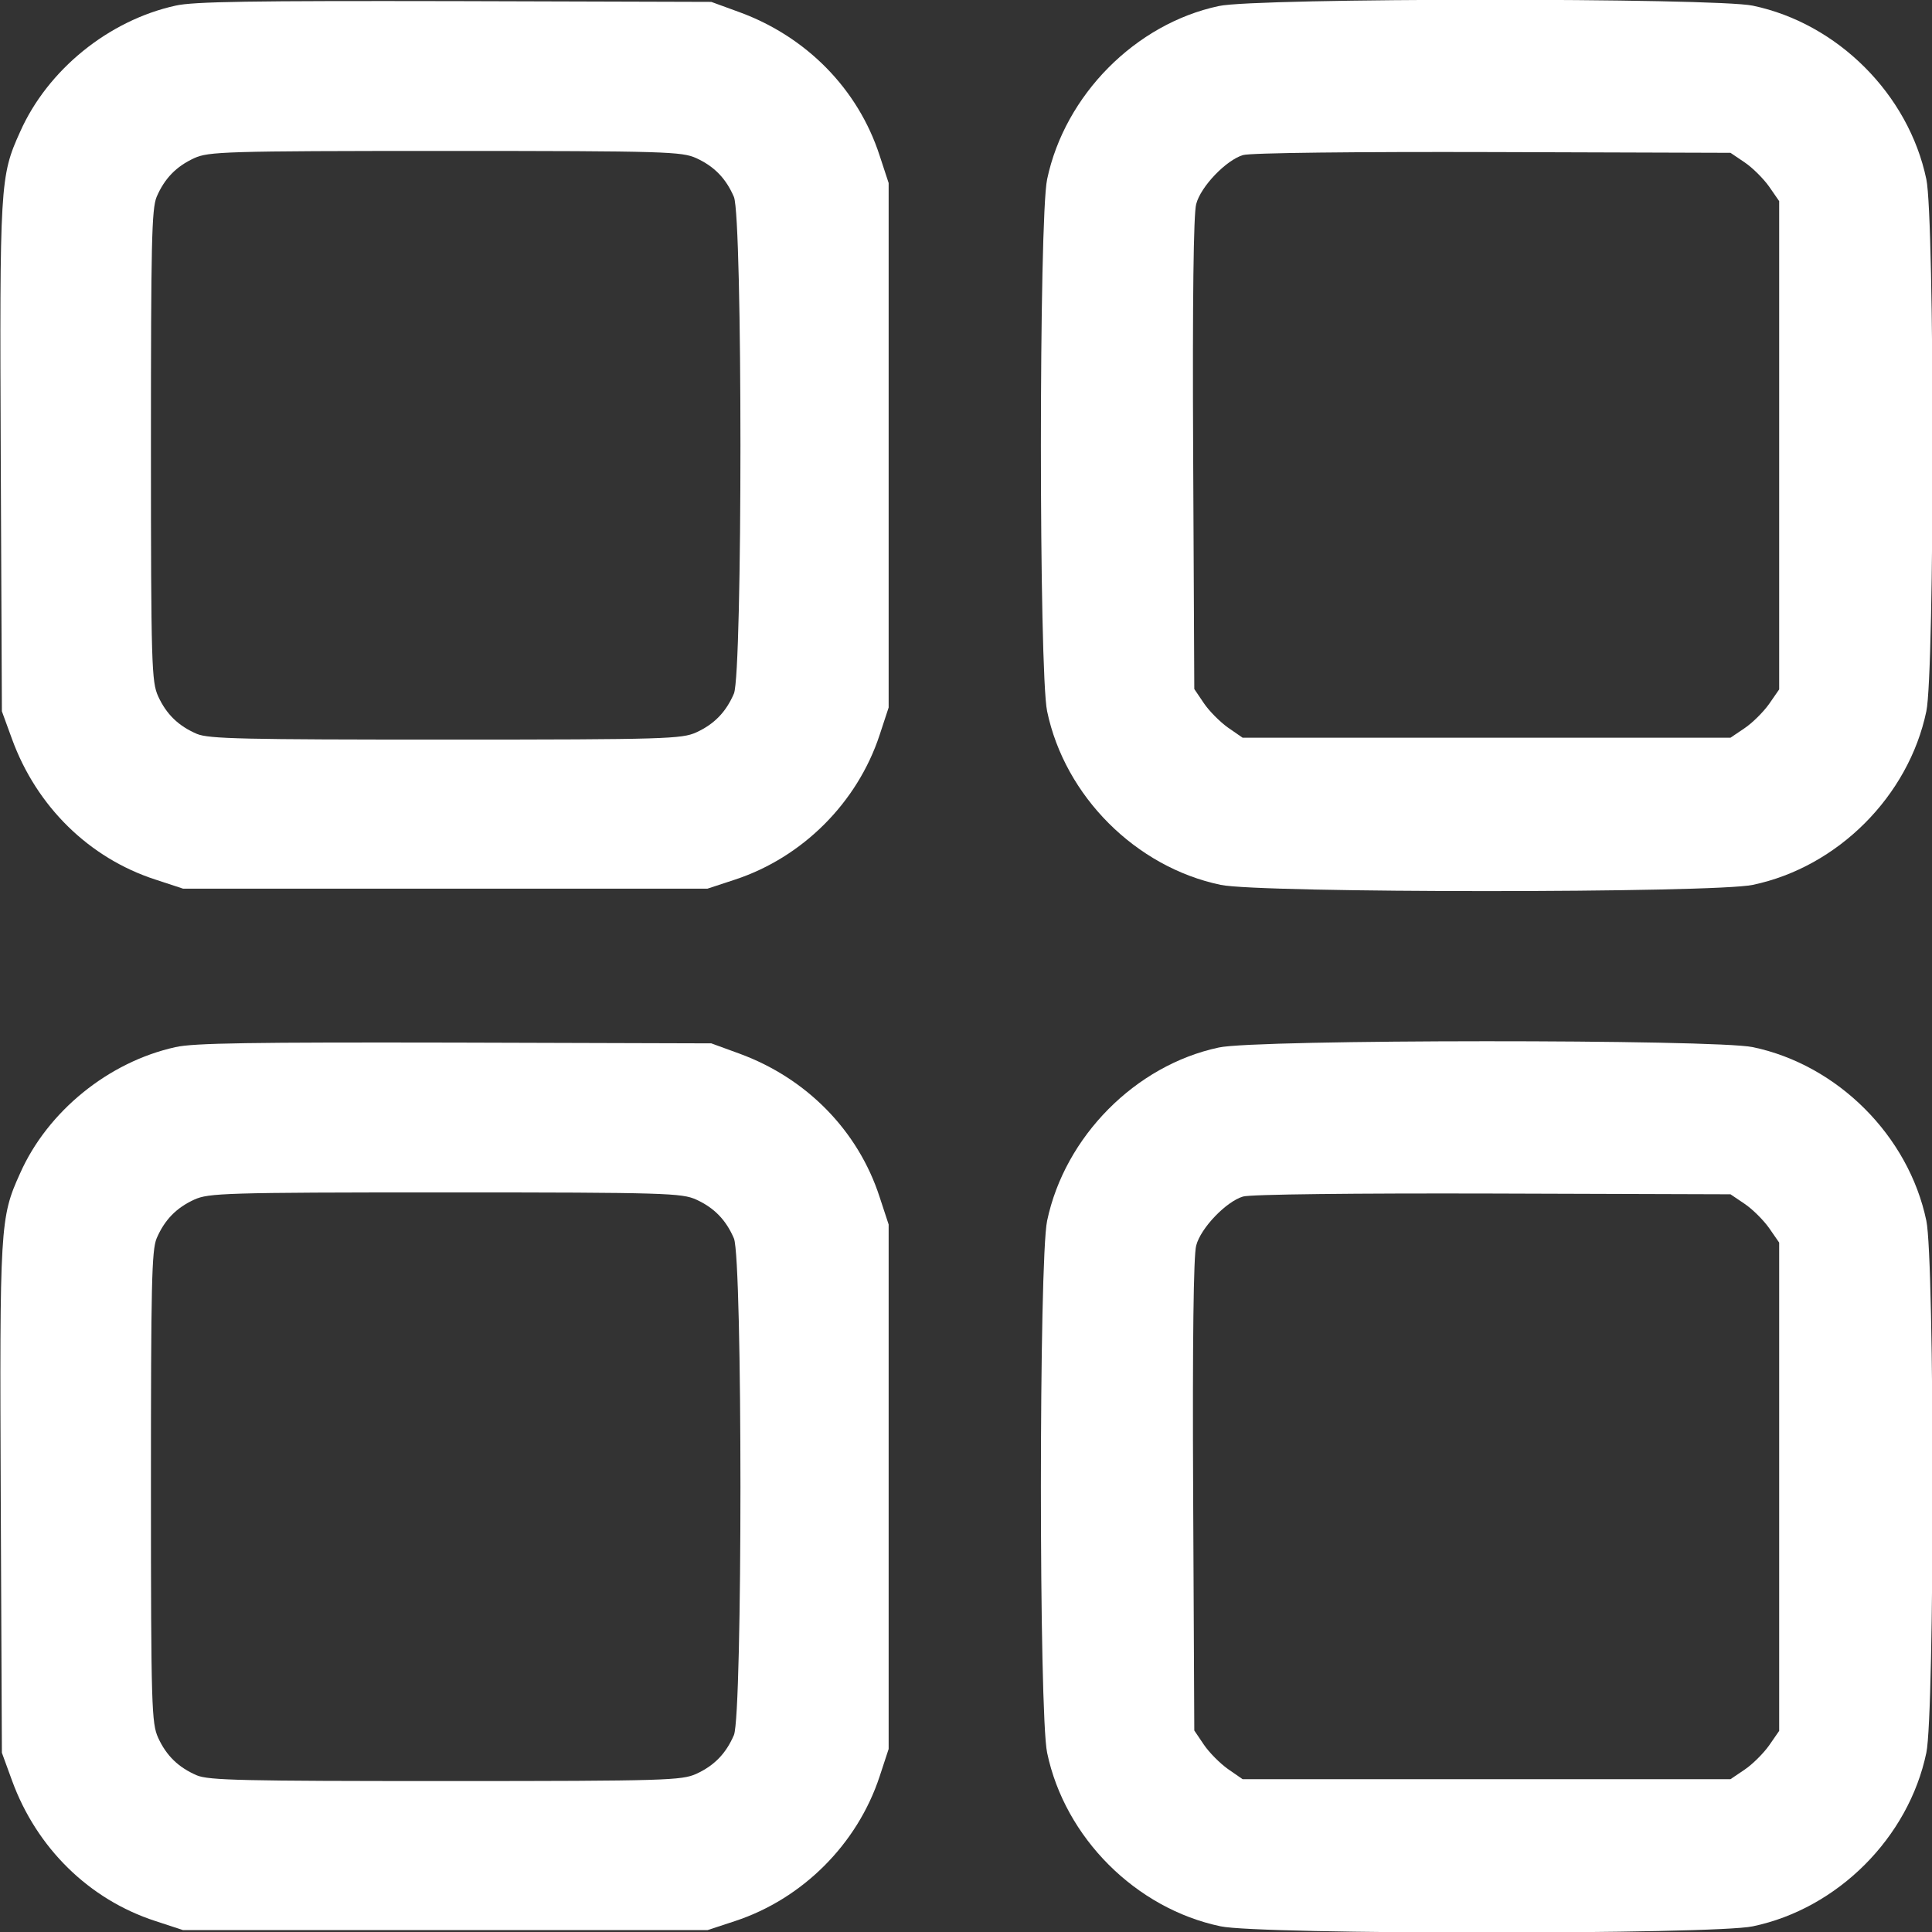 <?xml version="1.0" standalone="no"?>
<!DOCTYPE svg PUBLIC "-//W3C//DTD SVG 20010904//EN"
 "http://www.w3.org/TR/2001/REC-SVG-20010904/DTD/svg10.dtd">
<svg version="1.0" xmlns="http://www.w3.org/2000/svg"
 width="512pt" height="512pt" viewBox="0 0 512 512"
 preserveAspectRatio="xMidYMid meet">

<rect x="0" y="0" width="512" height="512" fill="#333333" stroke="none"/>

<g transform="translate(0,512) scale(0.1,-0.1)"
fill="#fff" stroke="none">
<path d="M465 5105 c-177 -39 -339 -170 -412 -335 -53 -117 -54 -138 -51 -864
l3 -671 27 -74 c65 -178 204 -315 380 -372 l73 -24 695 0 695 0 73 24 c179 59
324 204 383 383 l24 73 0 695 0 695 -24 73 c-57 176 -194 315 -372 380 l-74
27 -680 2 c-536 1 -693 -1 -740 -12z m1380 -404 c48 -22 79 -54 100 -103 23
-56 23 -1260 0 -1316 -21 -49 -52 -81 -100 -103 -38 -17 -79 -19 -663 -19
-540 0 -628 2 -660 15 -49 21 -81 52 -103 100 -17 38 -19 79 -19 663 0 540 2
628 15 660 21 49 52 81 100 103 38 17 78 19 665 19 587 0 627 -2 665 -19z"/>
<path d="M3230 5104 c-221 -47 -408 -236 -455 -459 -22 -103 -22 -1307 0
-1410 47 -225 235 -413 460 -460 103 -22 1307 -22 1410 0 225 47 413 235 460
460 22 103 22 1307 0 1410 -47 225 -235 413 -460 460 -100 21 -1317 21 -1415
-1z m1393 -414 c21 -14 50 -43 65 -64 l27 -39 0 -647 0 -647 -27 -39 c-15 -21
-44 -50 -65 -64 l-37 -25 -646 0 -647 0 -39 27 c-21 15 -50 44 -64 65 l-25 37
-3 623 c-2 409 1 637 8 662 12 47 80 117 124 130 18 6 300 9 662 8 l630 -2 37
-25z"/>
<path d="M465 2345 c-177 -39 -339 -170 -412 -335 -53 -117 -54 -138 -51 -864
l3 -671 27 -74 c65 -178 204 -315 380 -372 l73 -24 695 0 695 0 73 24 c179 59
324 204 383 383 l24 73 0 695 0 695 -24 73 c-57 176 -194 315 -372 380 l-74
27 -680 2 c-536 1 -693 -1 -740 -12z m1380 -404 c48 -22 79 -54 100 -103 23
-56 23 -1260 0 -1316 -21 -49 -52 -81 -100 -103 -38 -17 -79 -19 -663 -19
-540 0 -628 2 -660 15 -49 21 -81 52 -103 100 -17 38 -19 79 -19 663 0 540 2
628 15 660 21 49 52 81 100 103 38 17 78 19 665 19 587 0 627 -2 665 -19z"/>
<path d="M3230 2344 c-221 -47 -408 -236 -455 -459 -22 -103 -22 -1307 0
-1410 47 -225 235 -413 460 -460 103 -22 1307 -22 1410 0 225 47 413 235 460
460 22 103 22 1307 0 1410 -47 225 -235 413 -460 460 -100 21 -1317 21 -1415
-1z m1393 -414 c21 -14 50 -43 65 -64 l27 -39 0 -647 0 -647 -27 -39 c-15 -21
-44 -50 -65 -64 l-37 -25 -646 0 -647 0 -39 27 c-21 15 -50 44 -64 65 l-25 37
-3 623 c-2 409 1 637 8 662 12 47 80 117 124 130 18 6 300 9 662 8 l630 -2 37
-25z"/>
</g>
</svg>
